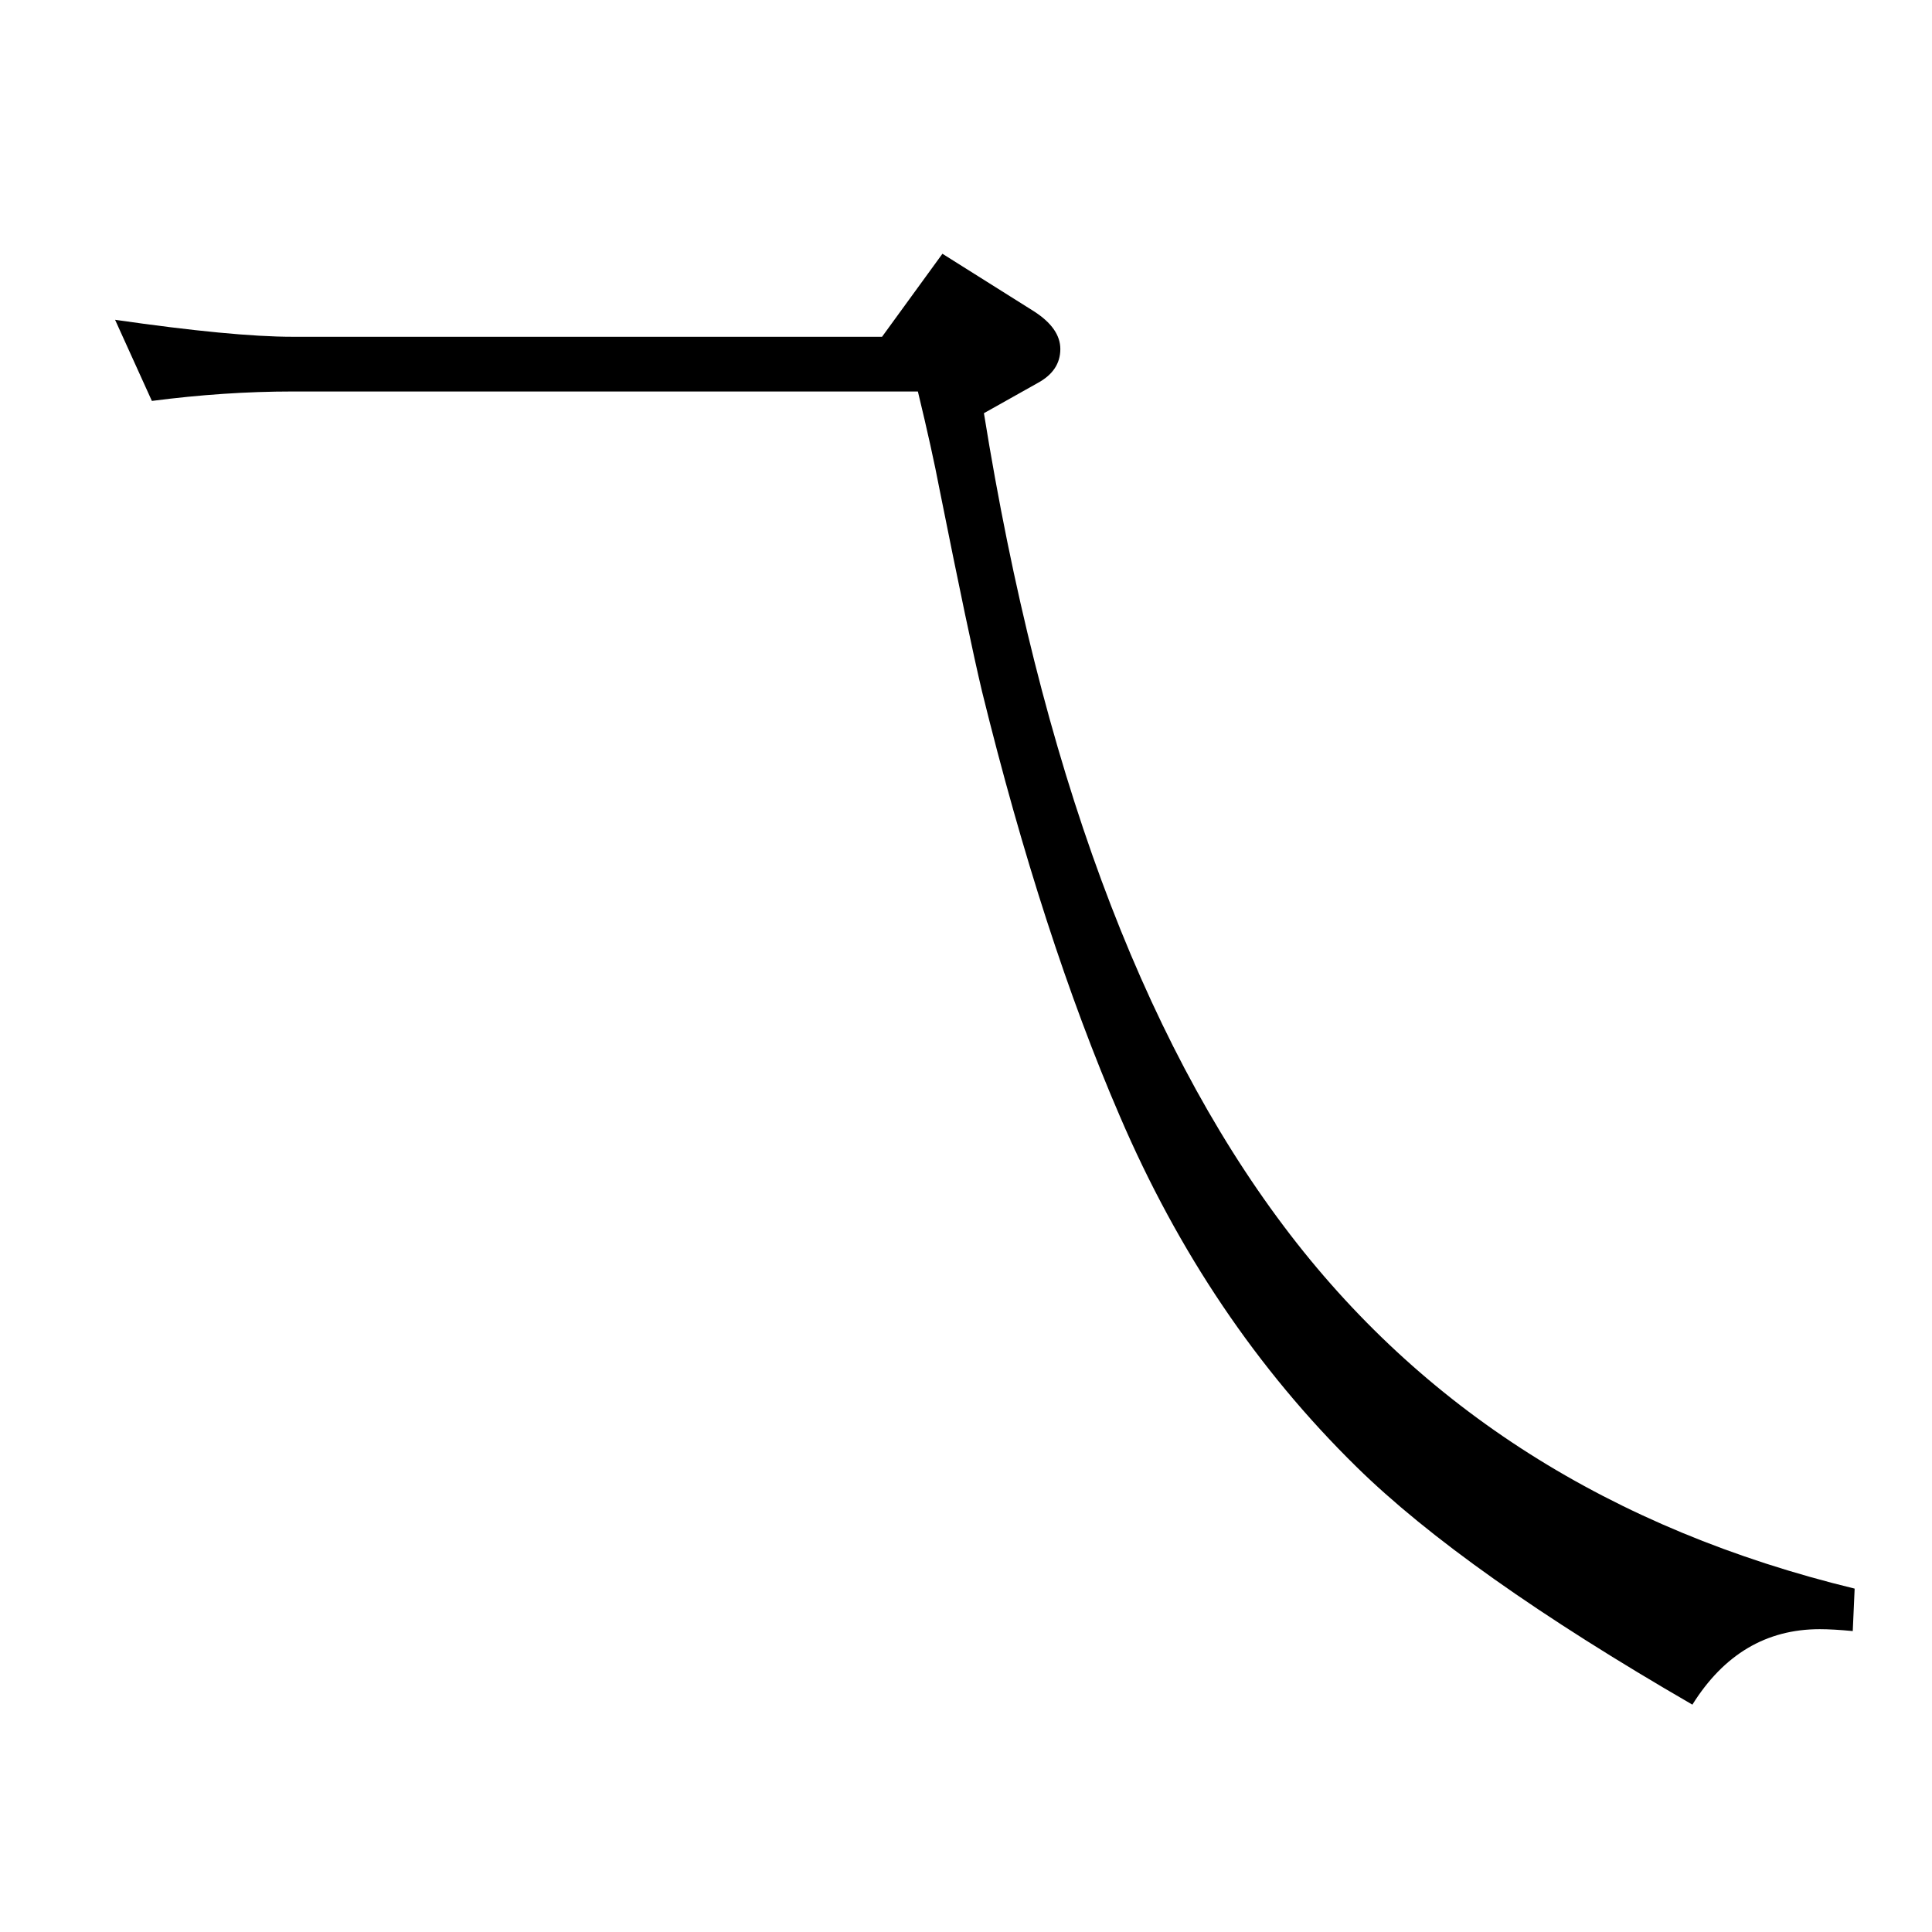 <?xml version="1.0" standalone="no"?>
<!DOCTYPE svg PUBLIC "-//W3C//DTD SVG 1.1//EN" "http://www.w3.org/Graphics/SVG/1.1/DTD/svg11.dtd" >
<svg xmlns="http://www.w3.org/2000/svg" xmlns:xlink="http://www.w3.org/1999/xlink" version="1.1" viewBox="0 -410 2048 2048">
  <g transform="matrix(1 0 0 -1 0 1638)">
   <path fill="currentColor"
d="M935 1691l64 88l97 -61q28 -18 28 -40q0 -23 -24 -36l-57 -32q90 -559 318 -862q218 -290 605 -384l-2 -45q-21 2 -35 2q-85 0 -135 -80q-242 140 -356 252q-158 155 -251 372q-82 190 -146 450q-14 59 -45 214q-8 42 -23 104h-663q-72 0 -149 -10l-39 86
q125 -18 188 -18h625z" />
  </g>

</svg>
